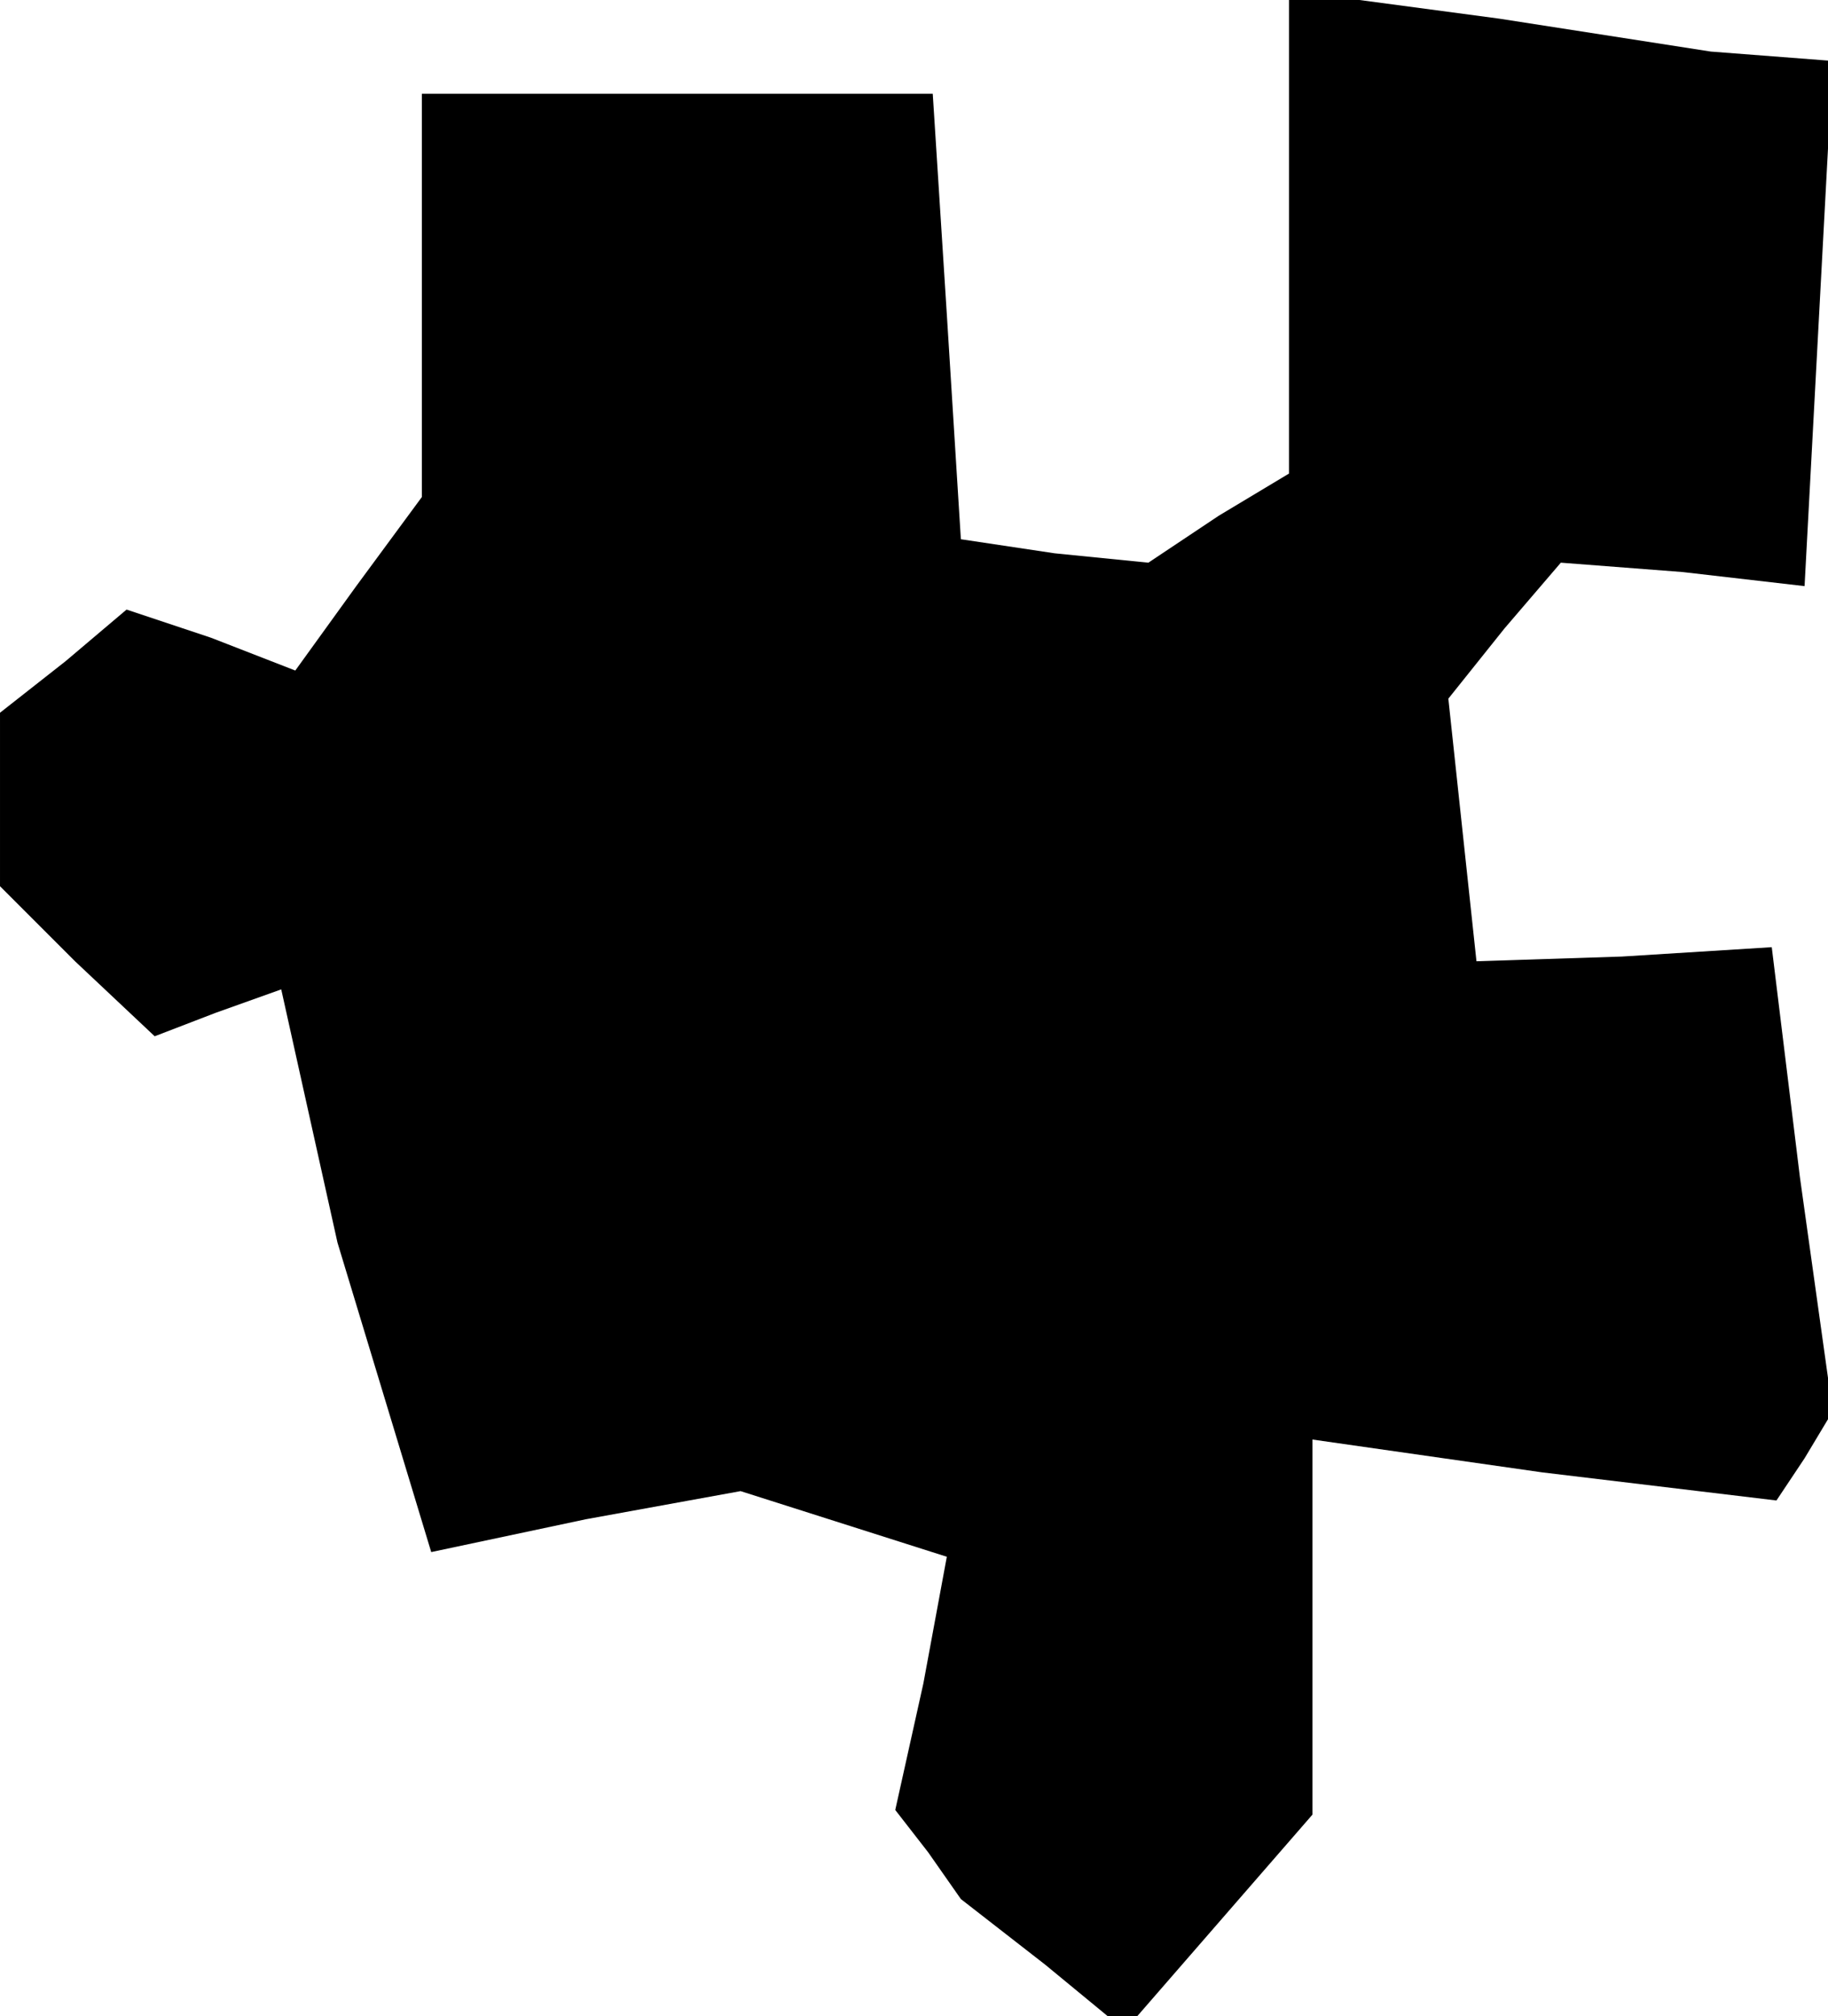 <?xml version="1.0" standalone="no"?>
<!DOCTYPE svg PUBLIC "-//W3C//DTD SVG 20010904//EN"
 "http://www.w3.org/TR/2001/REC-SVG-20010904/DTD/svg10.dtd">
<svg version="1.0" xmlns="http://www.w3.org/2000/svg"
 width="39pt" height="43pt" viewBox="0 0 39 43"
 preserveAspectRatio="xMidYMid meet">
<g transform="translate(0,43) scale(0.1,-0.1)"
fill="#000000" stroke="none">
<path d="M275 381 l0 -52 -15 -9 -15 -10 -20 2 -20 3 -3 48 -3 47 -55 0 -54 0
0 -43 0 -43 -14 -19 -13 -18 -18 7 -18 6 -13 -11 -14 -11 0 -19 0 -18 16 -16
17 -16 13 5 14 5 6 -27 6 -27 10 -33 10 -33 33 7 33 6 22 -7 22 -7 -5 -27 -6
-27 7 -9 7 -10 18 -14 17 -14 20 23 20 23 0 40 0 40 49 -7 50 -6 6 9 6 10 -7
50 -6 49 -32 -2 -31 -1 -3 28 -3 28 12 15 12 14 26 -2 26 -3 3 56 3 56 -13 1
-13 1 -45 7 -45 6 0 -51z"/>
</g>
</svg>
